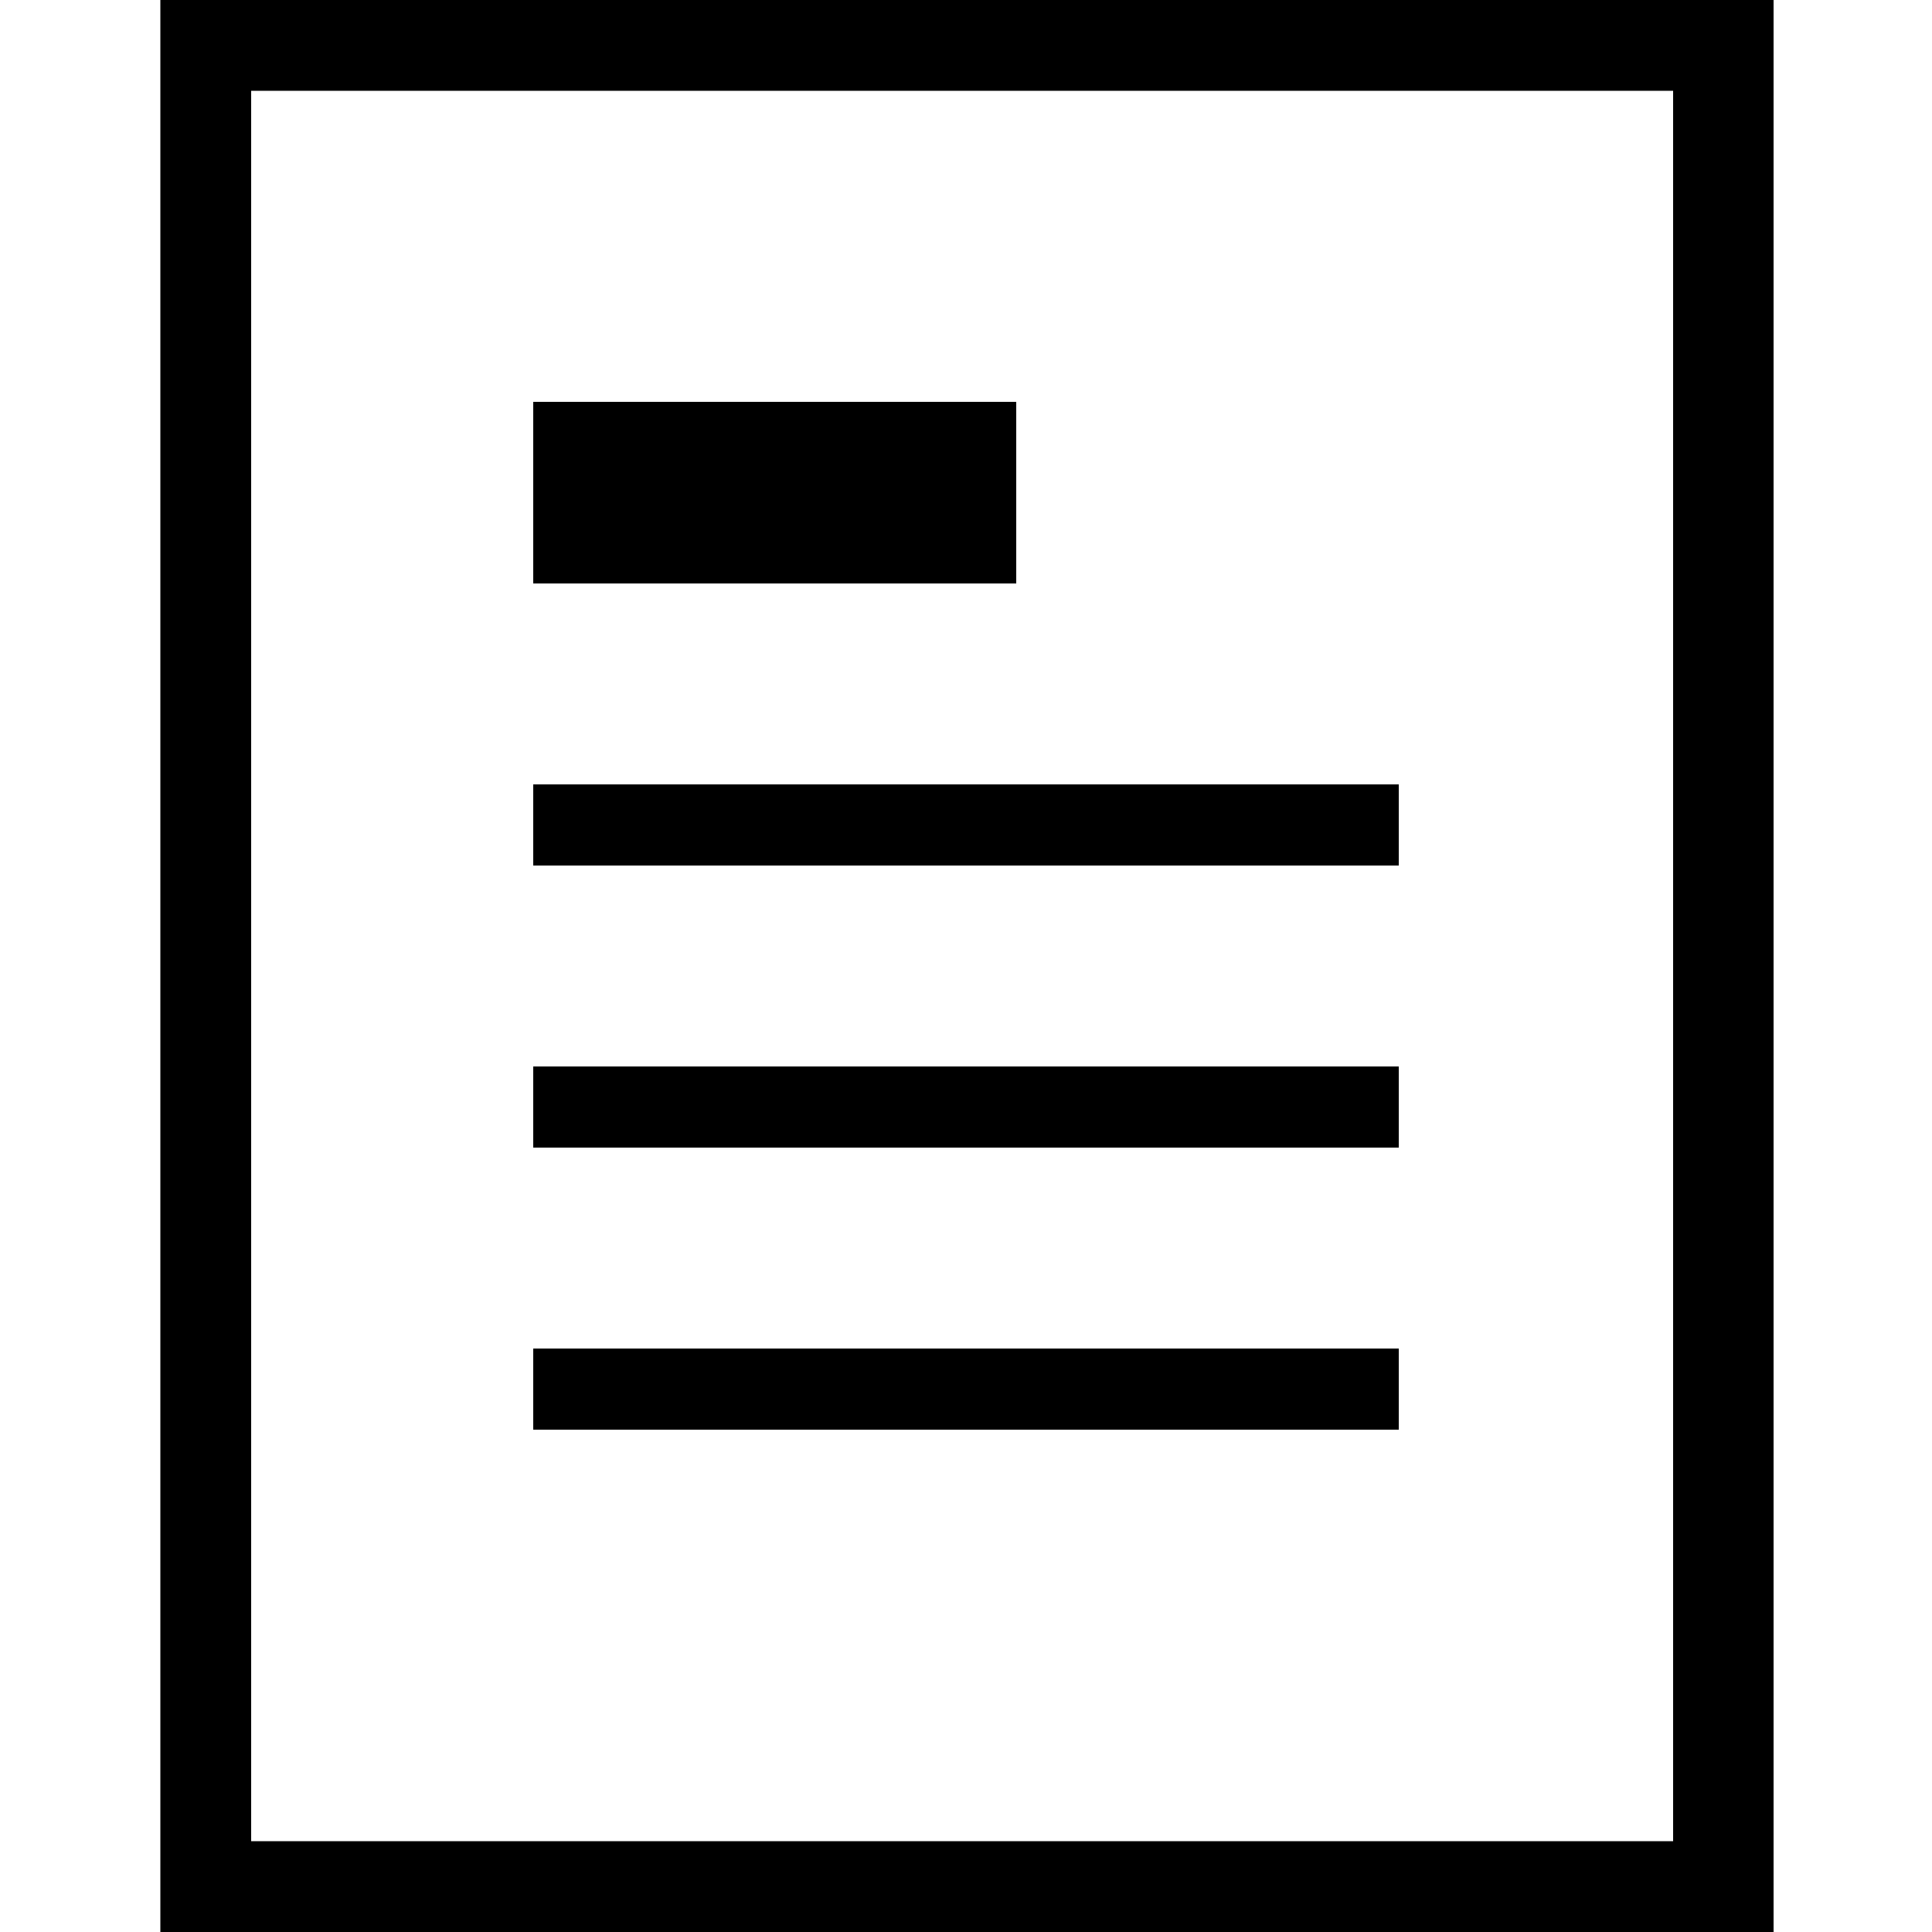 <?xml version="1.0" encoding="utf-8"?>
<!-- Generator: Adobe Illustrator 19.2.0, SVG Export Plug-In . SVG Version: 6.00 Build 0)  -->
<svg version="1.1" id="Calque_1" xmlns="http://www.w3.org/2000/svg" xmlns:xlink="http://www.w3.org/1999/xlink" x="0px" y="0px"
	 viewBox="0 0 100 100" style="enable-background:new 0 0 100 100;" xml:space="preserve">
<g>
	<path d="M91.7,100H8.3V0h83.5v100H91.7z M13,95.3h73.6V4.7H13V95.3z"/>
	<g>
		<g>
			<rect x="27.6" y="20.8" width="25" height="9.4"/>
		</g>
		<g>
			<rect x="27.6" y="40.6" width="44.8" height="4.2"/>
		</g>
		<g>
			<rect x="27.6" y="55.2" width="44.8" height="4.2"/>
		</g>
		<g>
			<rect x="27.6" y="69.8" width="44.8" height="4.2"/>
		</g>
	</g>
</g>
</svg>
